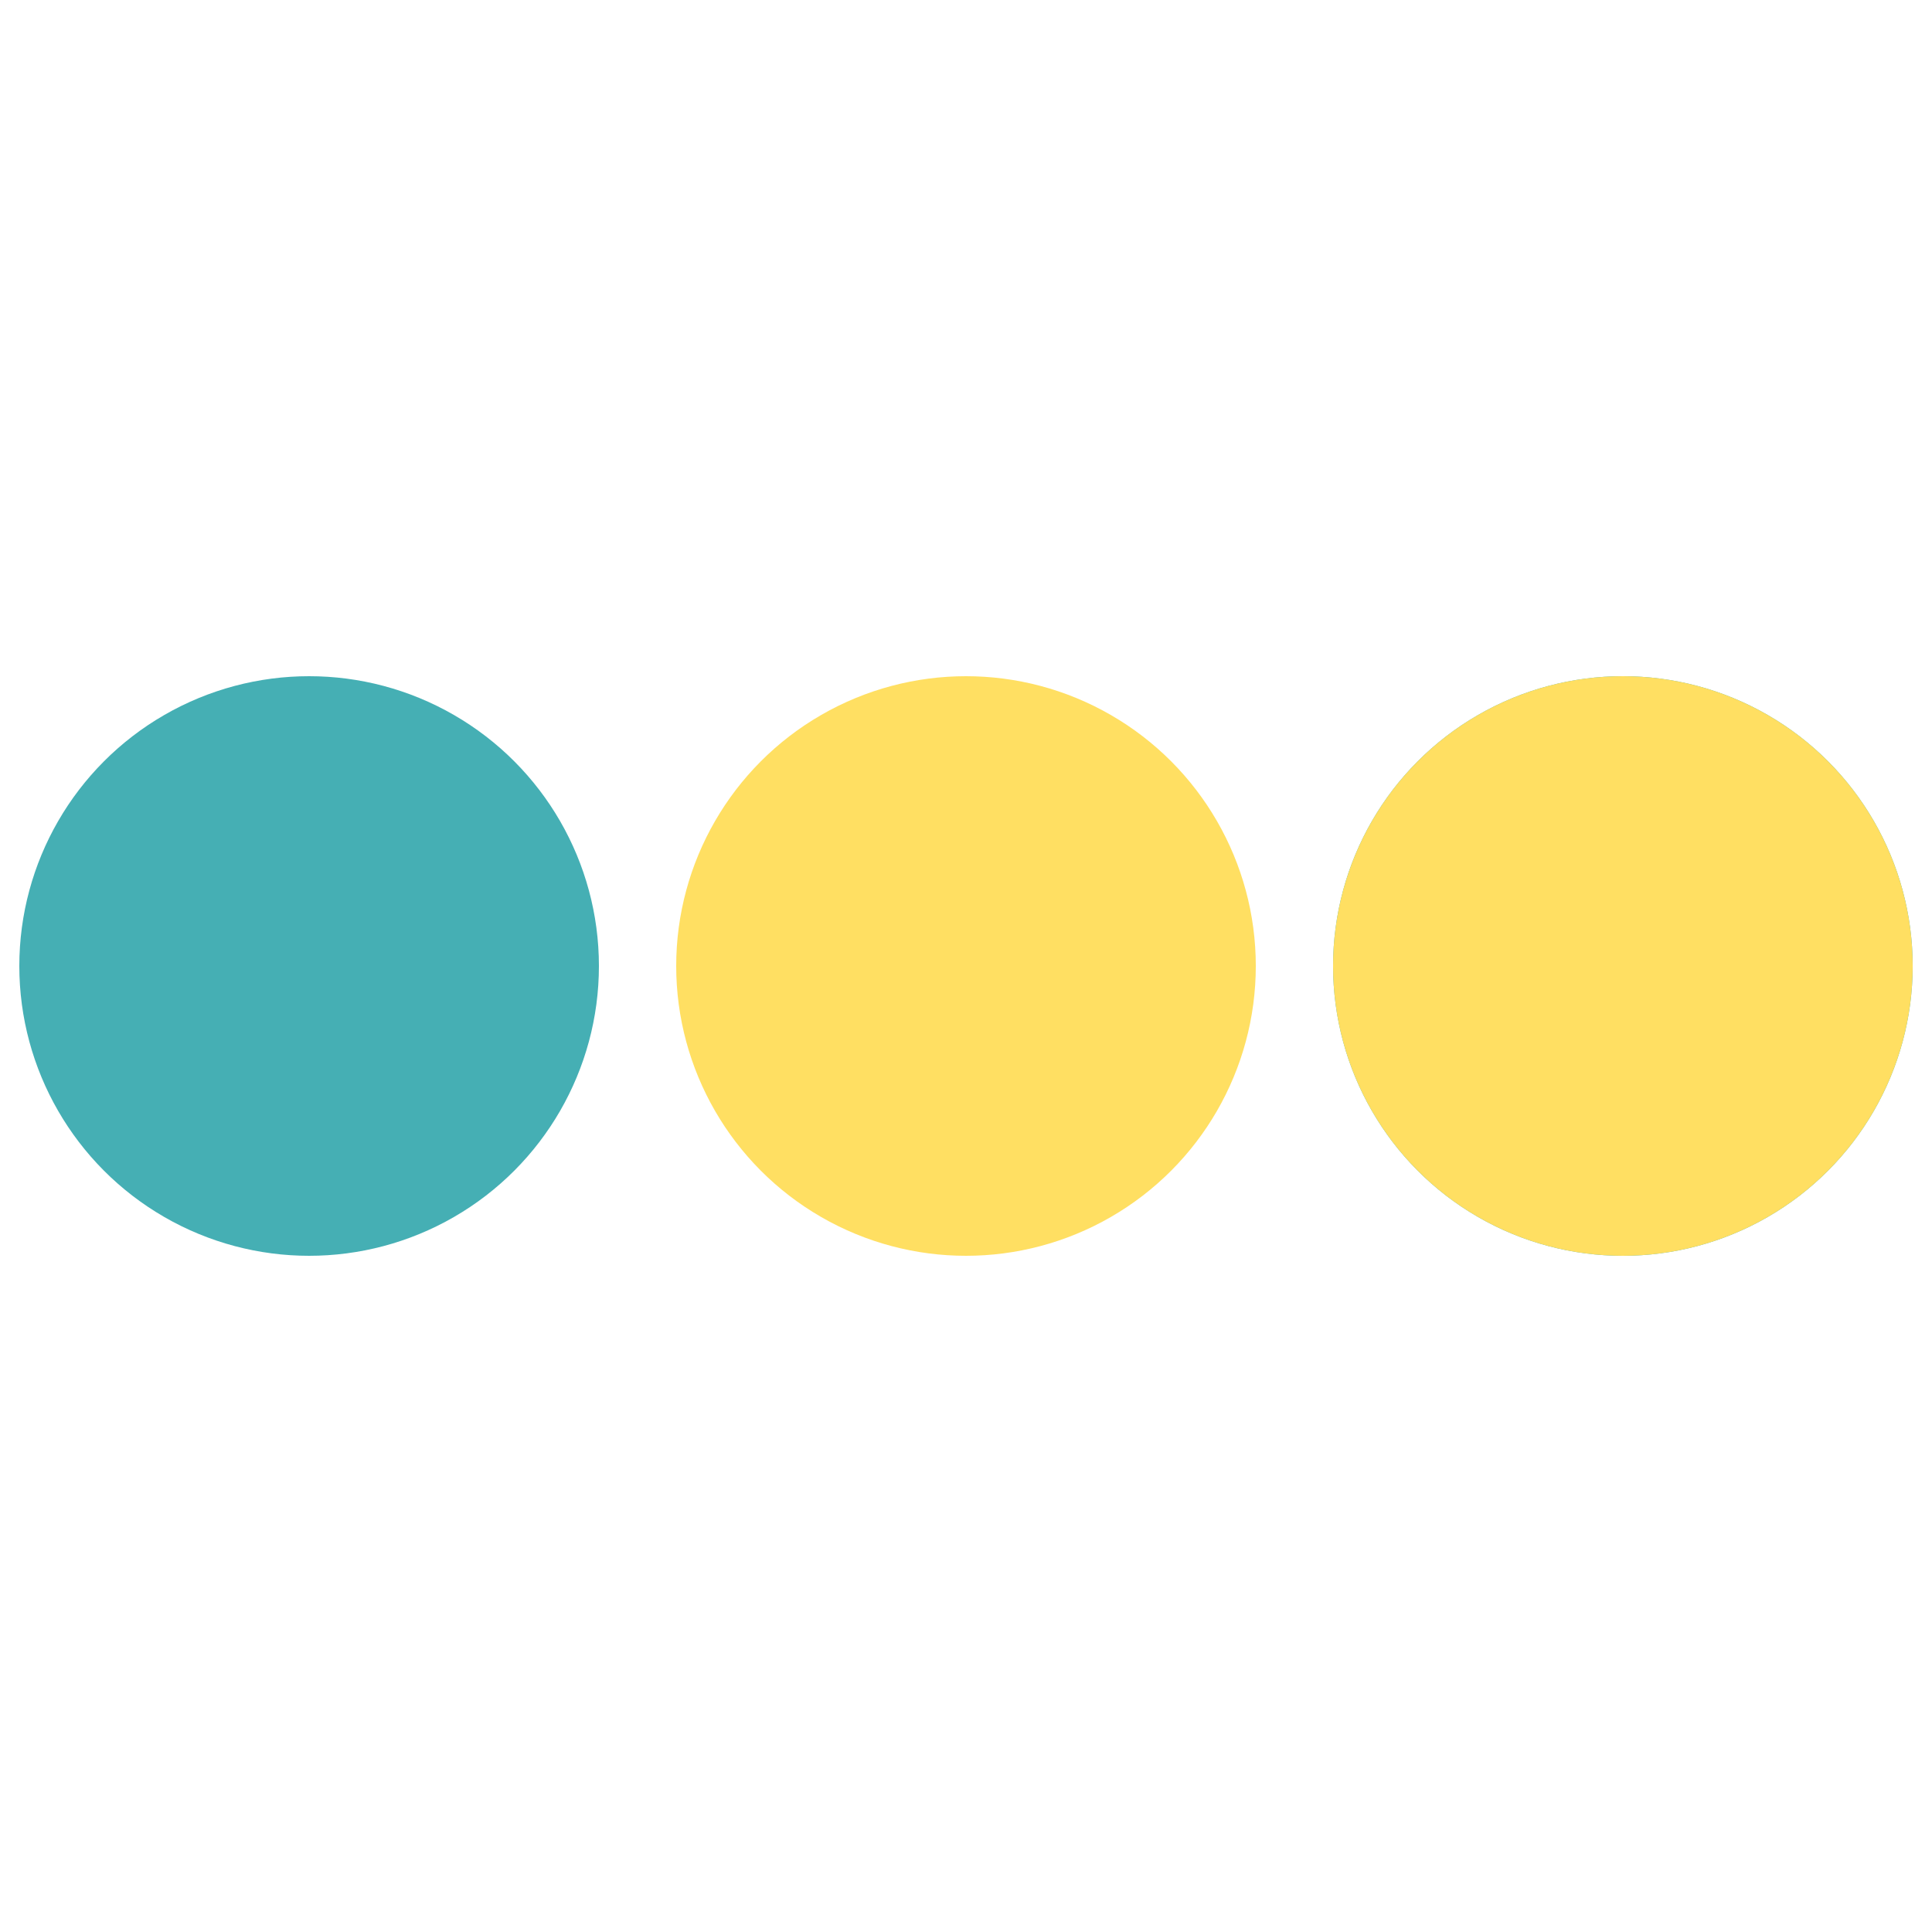 <?xml version="1.0" encoding="utf-8"?><svg width='120px' height='120px' xmlns="http://www.w3.org/2000/svg" viewBox="0 0 100 100" preserveAspectRatio="xMidYMid" class="uil-ellipsis"><circle cx="16" cy="50" r="15" fill="#45afb4" transform="rotate(0 50 50)"><animate id="anir11" attributeName="r" from="0" to="15" begin="0s;anir14.end" dur="0.438s" fill="freeze"></animate><animate id="anir12" attributeName="r" from="15" to="15" begin="anir11.end" dur="2.188s" fill="freeze"></animate><animate id="anir13" attributeName="r" from="15" to="0" begin="anir12.end" dur="0.438s" fill="freeze"></animate><animate id="anir14" attributeName="r" from="0" to="0" begin="anir13.end" dur="0.438s" fill="freeze"></animate><animate id="anix11" attributeName="cx" from="16" to="16" begin="0s;anix18.end" dur="0.438s" fill="freeze"></animate><animate id="anix12" attributeName="cx" from="16" to="16" begin="anix11.end" dur="0.438s" fill="freeze"></animate><animate id="anix13" attributeName="cx" from="16" to="50" begin="anix12.end" dur="0.438s" fill="freeze"></animate><animate id="anix14" attributeName="cx" from="50" to="50" begin="anix13.end" dur="0.438s" fill="freeze"></animate><animate id="anix15" attributeName="cx" from="50" to="84" begin="anix14.end" dur="0.438s" fill="freeze"></animate><animate id="anix16" attributeName="cx" from="84" to="84" begin="anix15.end" dur="0.438s" fill="freeze"></animate><animate id="anix17" attributeName="cx" from="84" to="84" begin="anix16.end" dur="0.438s" fill="freeze"></animate><animate id="anix18" attributeName="cx" from="84" to="16" begin="anix17.end" dur="0.438s" fill="freeze"></animate></circle><circle cx="50" cy="50" r="15" fill="#ffdf62" transform="rotate(0 50 50)"><animate id="anir21" attributeName="r" from="15" to="15" begin="0s;anir25.end" dur="1.75s" fill="freeze"></animate><animate id="anir22" attributeName="r" from="15" to="0" begin="anir21.end" dur="0.438s" fill="freeze"></animate><animate id="anir23" attributeName="r" from="0" to="0" begin="anir22.end" dur="0.438s" fill="freeze"></animate><animate id="anir24" attributeName="r" from="0" to="15" begin="anir23.end" dur="0.438s" fill="freeze"></animate><animate id="anir25" attributeName="r" from="15" to="15" begin="anir24.end" dur="0.438s" fill="freeze"></animate><animate id="anix21" attributeName="cx" from="16" to="50" begin="0s;anix28.end" dur="0.438s" fill="freeze"></animate><animate id="anix22" attributeName="cx" from="50" to="50" begin="anix21.end" dur="0.438s" fill="freeze"></animate><animate id="anix23" attributeName="cx" from="50" to="84" begin="anix22.end" dur="0.438s" fill="freeze"></animate><animate id="anix24" attributeName="cx" from="84" to="84" begin="anix23.end" dur="0.438s" fill="freeze"></animate><animate id="anix25" attributeName="cx" from="84" to="84" begin="anix24.end" dur="0.438s" fill="freeze"></animate><animate id="anix26" attributeName="cx" from="84" to="16" begin="anix25.end" dur="0.438s" fill="freeze"></animate><animate id="anix27" attributeName="cx" from="16" to="16" begin="anix26.end" dur="0.438s" fill="freeze"></animate><animate id="anix28" attributeName="cx" from="16" to="16" begin="anix27.end" dur="0.438s" fill="freeze"></animate></circle><circle cx="84" cy="50" r="15" fill="#45afb4" transform="rotate(0 50 50)"><animate id="anir31" attributeName="r" from="15" to="15" begin="0s;anir35.end" dur="0.875s" fill="freeze"></animate><animate id="anir32" attributeName="r" from="15" to="0" begin="anir31.end" dur="0.438s" fill="freeze"></animate><animate id="anir33" attributeName="r" from="0" to="0" begin="anir32.end" dur="0.438s" fill="freeze"></animate><animate id="anir34" attributeName="r" from="0" to="15" begin="anir33.end" dur="0.438s" fill="freeze"></animate><animate id="anir35" attributeName="r" from="15" to="15" begin="anir34.end" dur="1.312s" fill="freeze"></animate><animate id="anix31" attributeName="cx" from="50" to="84" begin="0s;anix38.end" dur="0.438s" fill="freeze"></animate><animate id="anix32" attributeName="cx" from="84" to="84" begin="anix31.end" dur="0.438s" fill="freeze"></animate><animate id="anix33" attributeName="cx" from="84" to="84" begin="anix32.end" dur="0.438s" fill="freeze"></animate><animate id="anix34" attributeName="cx" from="84" to="16" begin="anix33.end" dur="0.438s" fill="freeze"></animate><animate id="anix35" attributeName="cx" from="16" to="16" begin="anix34.end" dur="0.438s" fill="freeze"></animate><animate id="anix36" attributeName="cx" from="16" to="16" begin="anix35.end" dur="0.438s" fill="freeze"></animate><animate id="anix37" attributeName="cx" from="16" to="50" begin="anix36.end" dur="0.438s" fill="freeze"></animate><animate id="anix38" attributeName="cx" from="50" to="50" begin="anix37.end" dur="0.438s" fill="freeze"></animate></circle><circle cx="84" cy="50" r="15" fill="#ffdf62" transform="rotate(0 50 50)"><animate id="anir41" attributeName="r" from="15" to="0" begin="0s;anir44.end" dur="0.438s" fill="freeze"></animate><animate id="anir42" attributeName="r" from="0" to="0" begin="anir41.end" dur="0.438s" fill="freeze"></animate><animate id="anir43" attributeName="r" from="0" to="15" begin="anir42.end" dur="0.438s" fill="freeze"></animate><animate id="anir44" attributeName="r" from="15" to="15" begin="anir43.end" dur="2.188s" fill="freeze"></animate><animate id="anix41" attributeName="cx" from="84" to="84" begin="0s;anix48.end" dur="0.438s" fill="freeze"></animate><animate id="anix42" attributeName="cx" from="84" to="16" begin="anix41.end" dur="0.438s" fill="freeze"></animate><animate id="anix43" attributeName="cx" from="16" to="16" begin="anix42.end" dur="0.438s" fill="freeze"></animate><animate id="anix44" attributeName="cx" from="16" to="16" begin="anix43.end" dur="0.438s" fill="freeze"></animate><animate id="anix45" attributeName="cx" from="16" to="50" begin="anix44.end" dur="0.438s" fill="freeze"></animate><animate id="anix46" attributeName="cx" from="50" to="50" begin="anix45.end" dur="0.438s" fill="freeze"></animate><animate id="anix47" attributeName="cx" from="50" to="84" begin="anix46.end" dur="0.438s" fill="freeze"></animate><animate id="anix48" attributeName="cx" from="84" to="84" begin="anix47.end" dur="0.438s" fill="freeze"></animate></circle></svg>